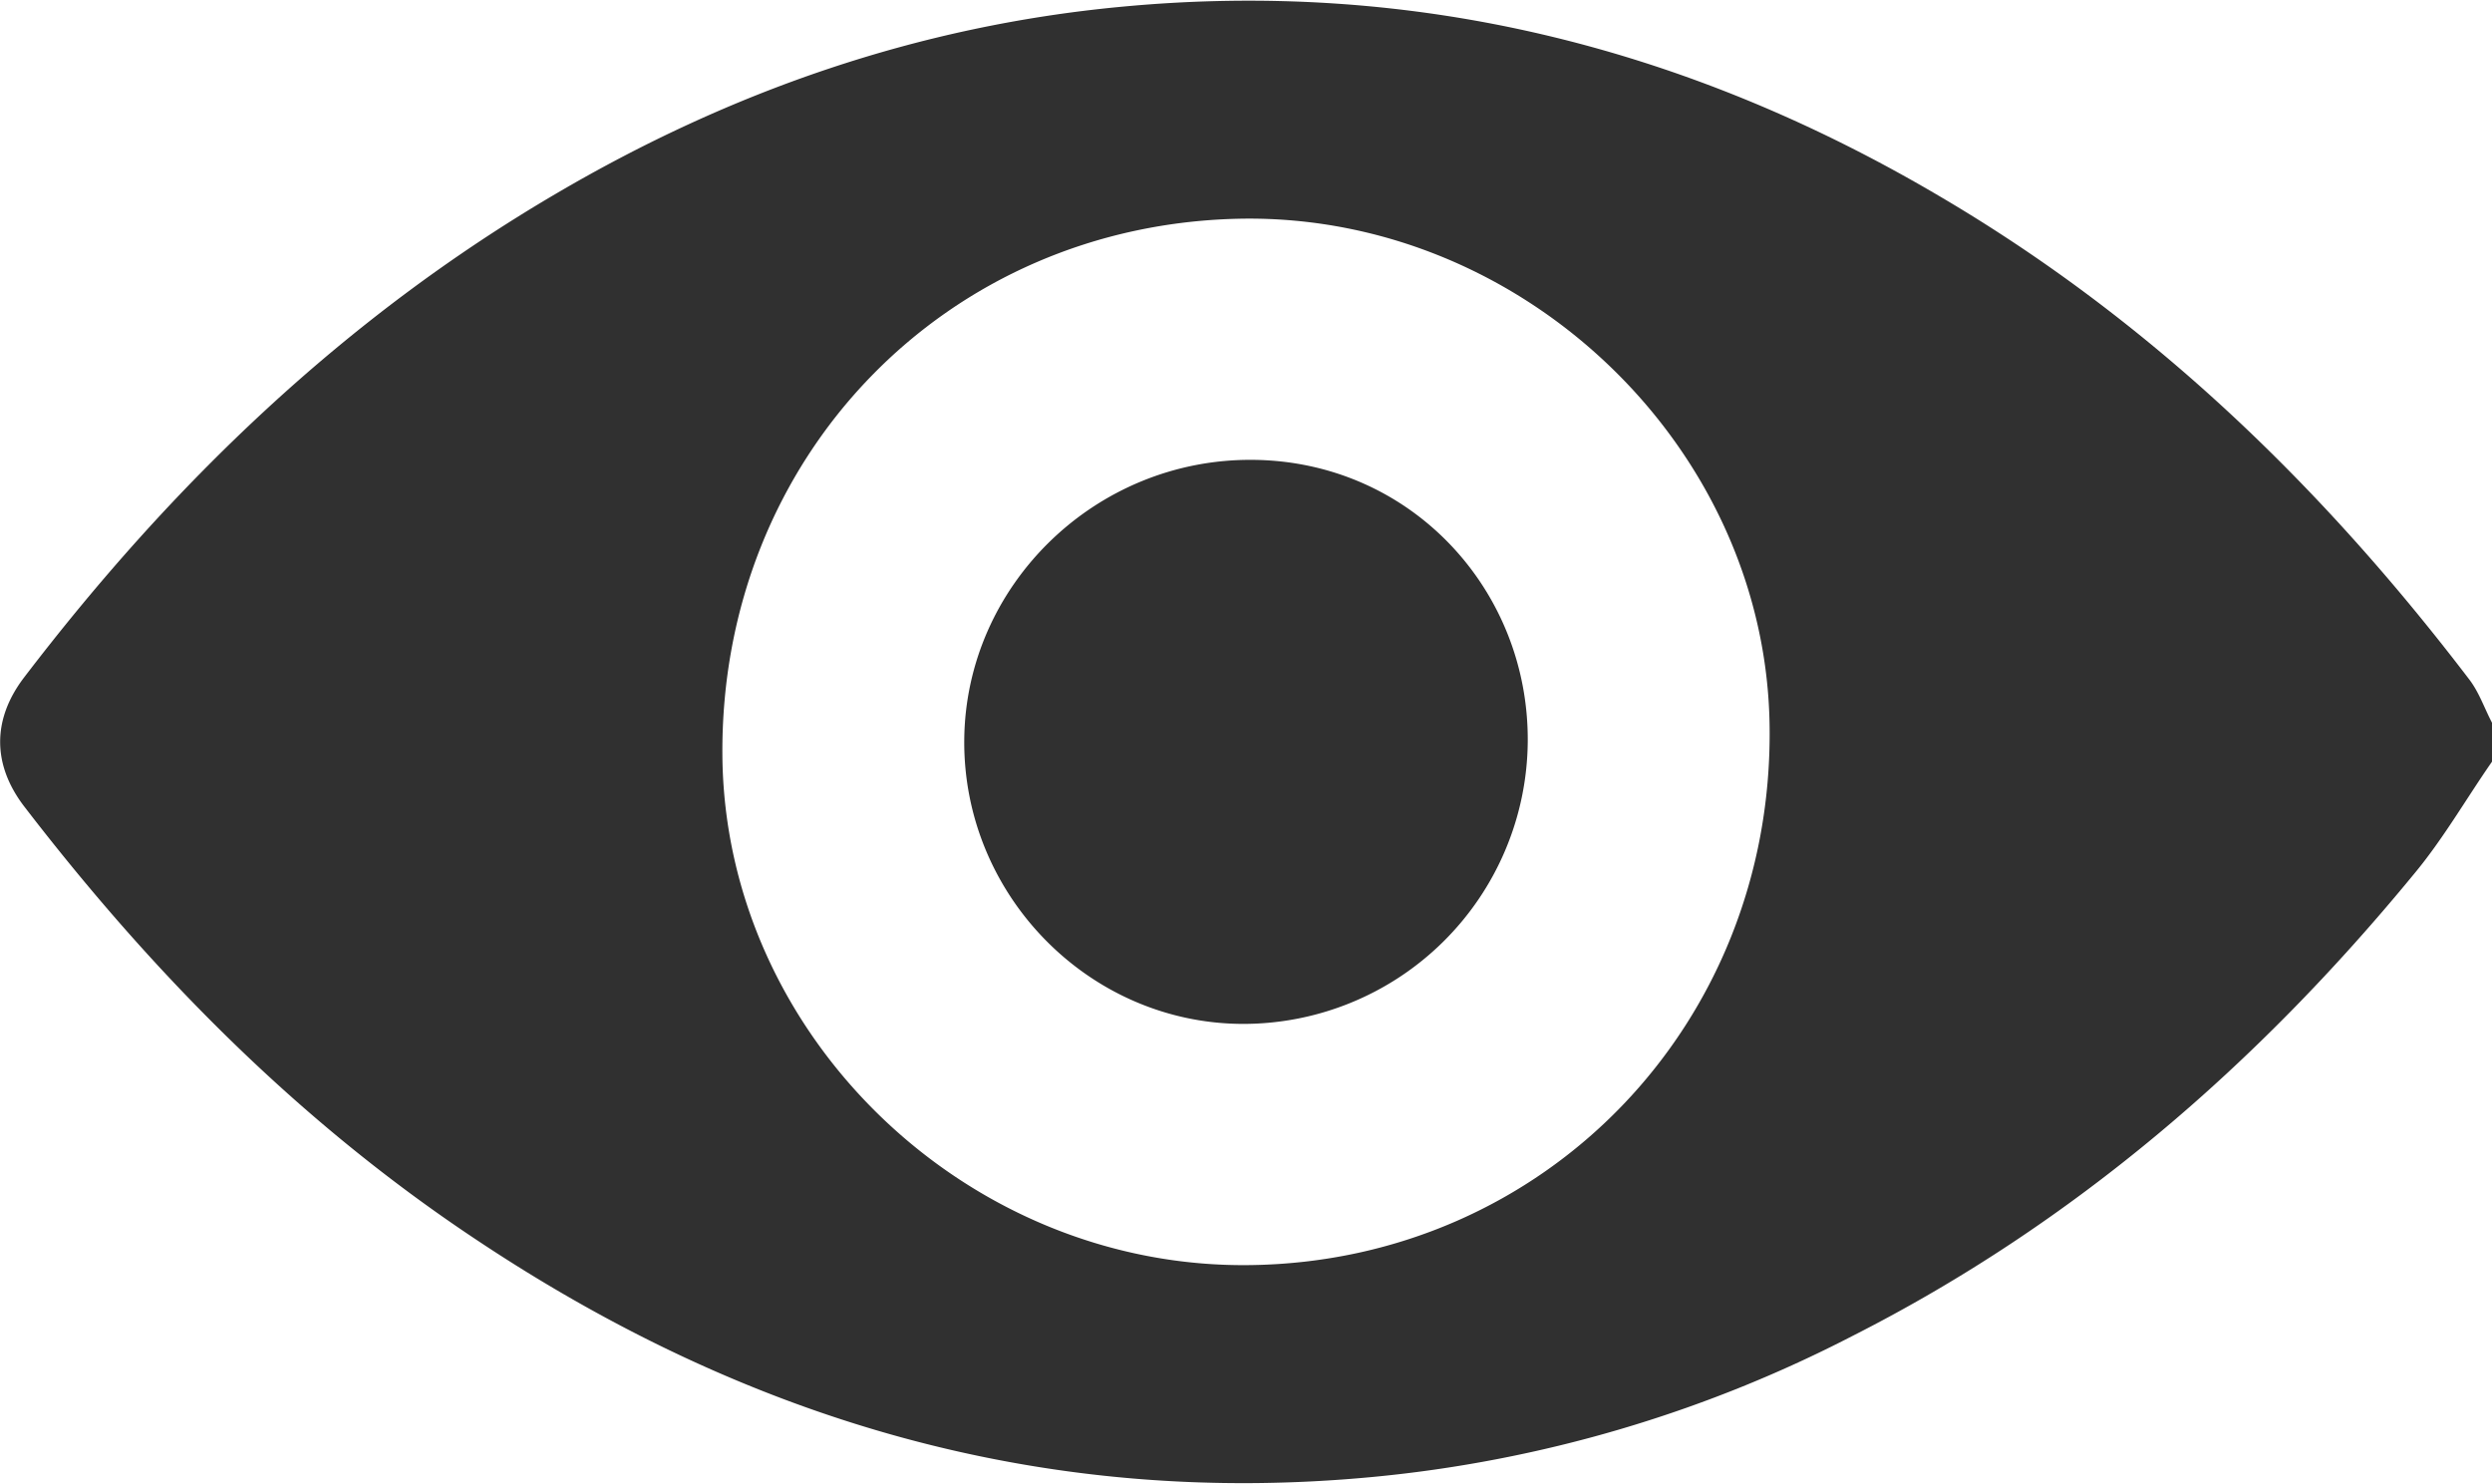 <svg id="add9b52b-d68e-4f9f-8af9-f207909a6547" data-name="a12e31e3-90a1-458f-8f8c-7c2396f14eb4" xmlns="http://www.w3.org/2000/svg" width="137.7mm" height="82mm" viewBox="0 0 390.5 232.4">
  <g>
    <path d="M391.2,119.3c-4.1,5.9-7.7,12.2-12.3,17.7-24.5,29.8-53.2,54.7-87.9,72.3a206.2,206.2,0,0,1-75.1,22.1c-51.5,4.9-98-8.8-140.6-37.2-27.7-18.4-50.7-41.7-70.9-68-4.9-6.5-4.9-13.5,0-20C27.6,75.8,54.7,49.7,87.8,30.3,115.2,14.2,144.6,4,176.3,1c46.2-4.4,89,6.4,128.7,29.9,32.9,19.4,59.7,45.4,82.7,75.6,1.5,2,2.3,4.4,3.5,6.7ZM196.8,198.2c46-.7,81.7-37.7,81.2-84.2-.4-43.7-38.4-80.4-82.6-79.8-46.4.7-81.9,37.4-81.5,84.2C114.3,162.3,152.3,198.9,196.8,198.2Z" transform="translate(-0.7)" fill='#303030'/>
    <path d="M196.8,198.2c-44.5.7-82.5-35.9-82.9-79.8-.4-46.8,35.1-83.5,81.5-84.2,44.2-.6,82.2,36.1,82.6,79.8C278.5,160.5,242.8,197.5,196.8,198.2Zm43.3-82c.2-23.9-19.4-44-43.1-44.2s-45.1,19.6-45.2,43.9,19.4,44.3,43.4,44.5a44.6,44.6,0,0,0,44.9-44.2Z" transform="translate(-0.7)" style="fill: transparent"/>
    <path d="M240.1,116.2a44.6,44.6,0,0,1-44.9,44.2c-24-.2-43.6-20.3-43.4-44.5S172.3,71.8,197,72,240.3,92.3,240.1,116.2Z" transform="translate(-0.7)" fill='#303030'/>
  </g>
</svg>
